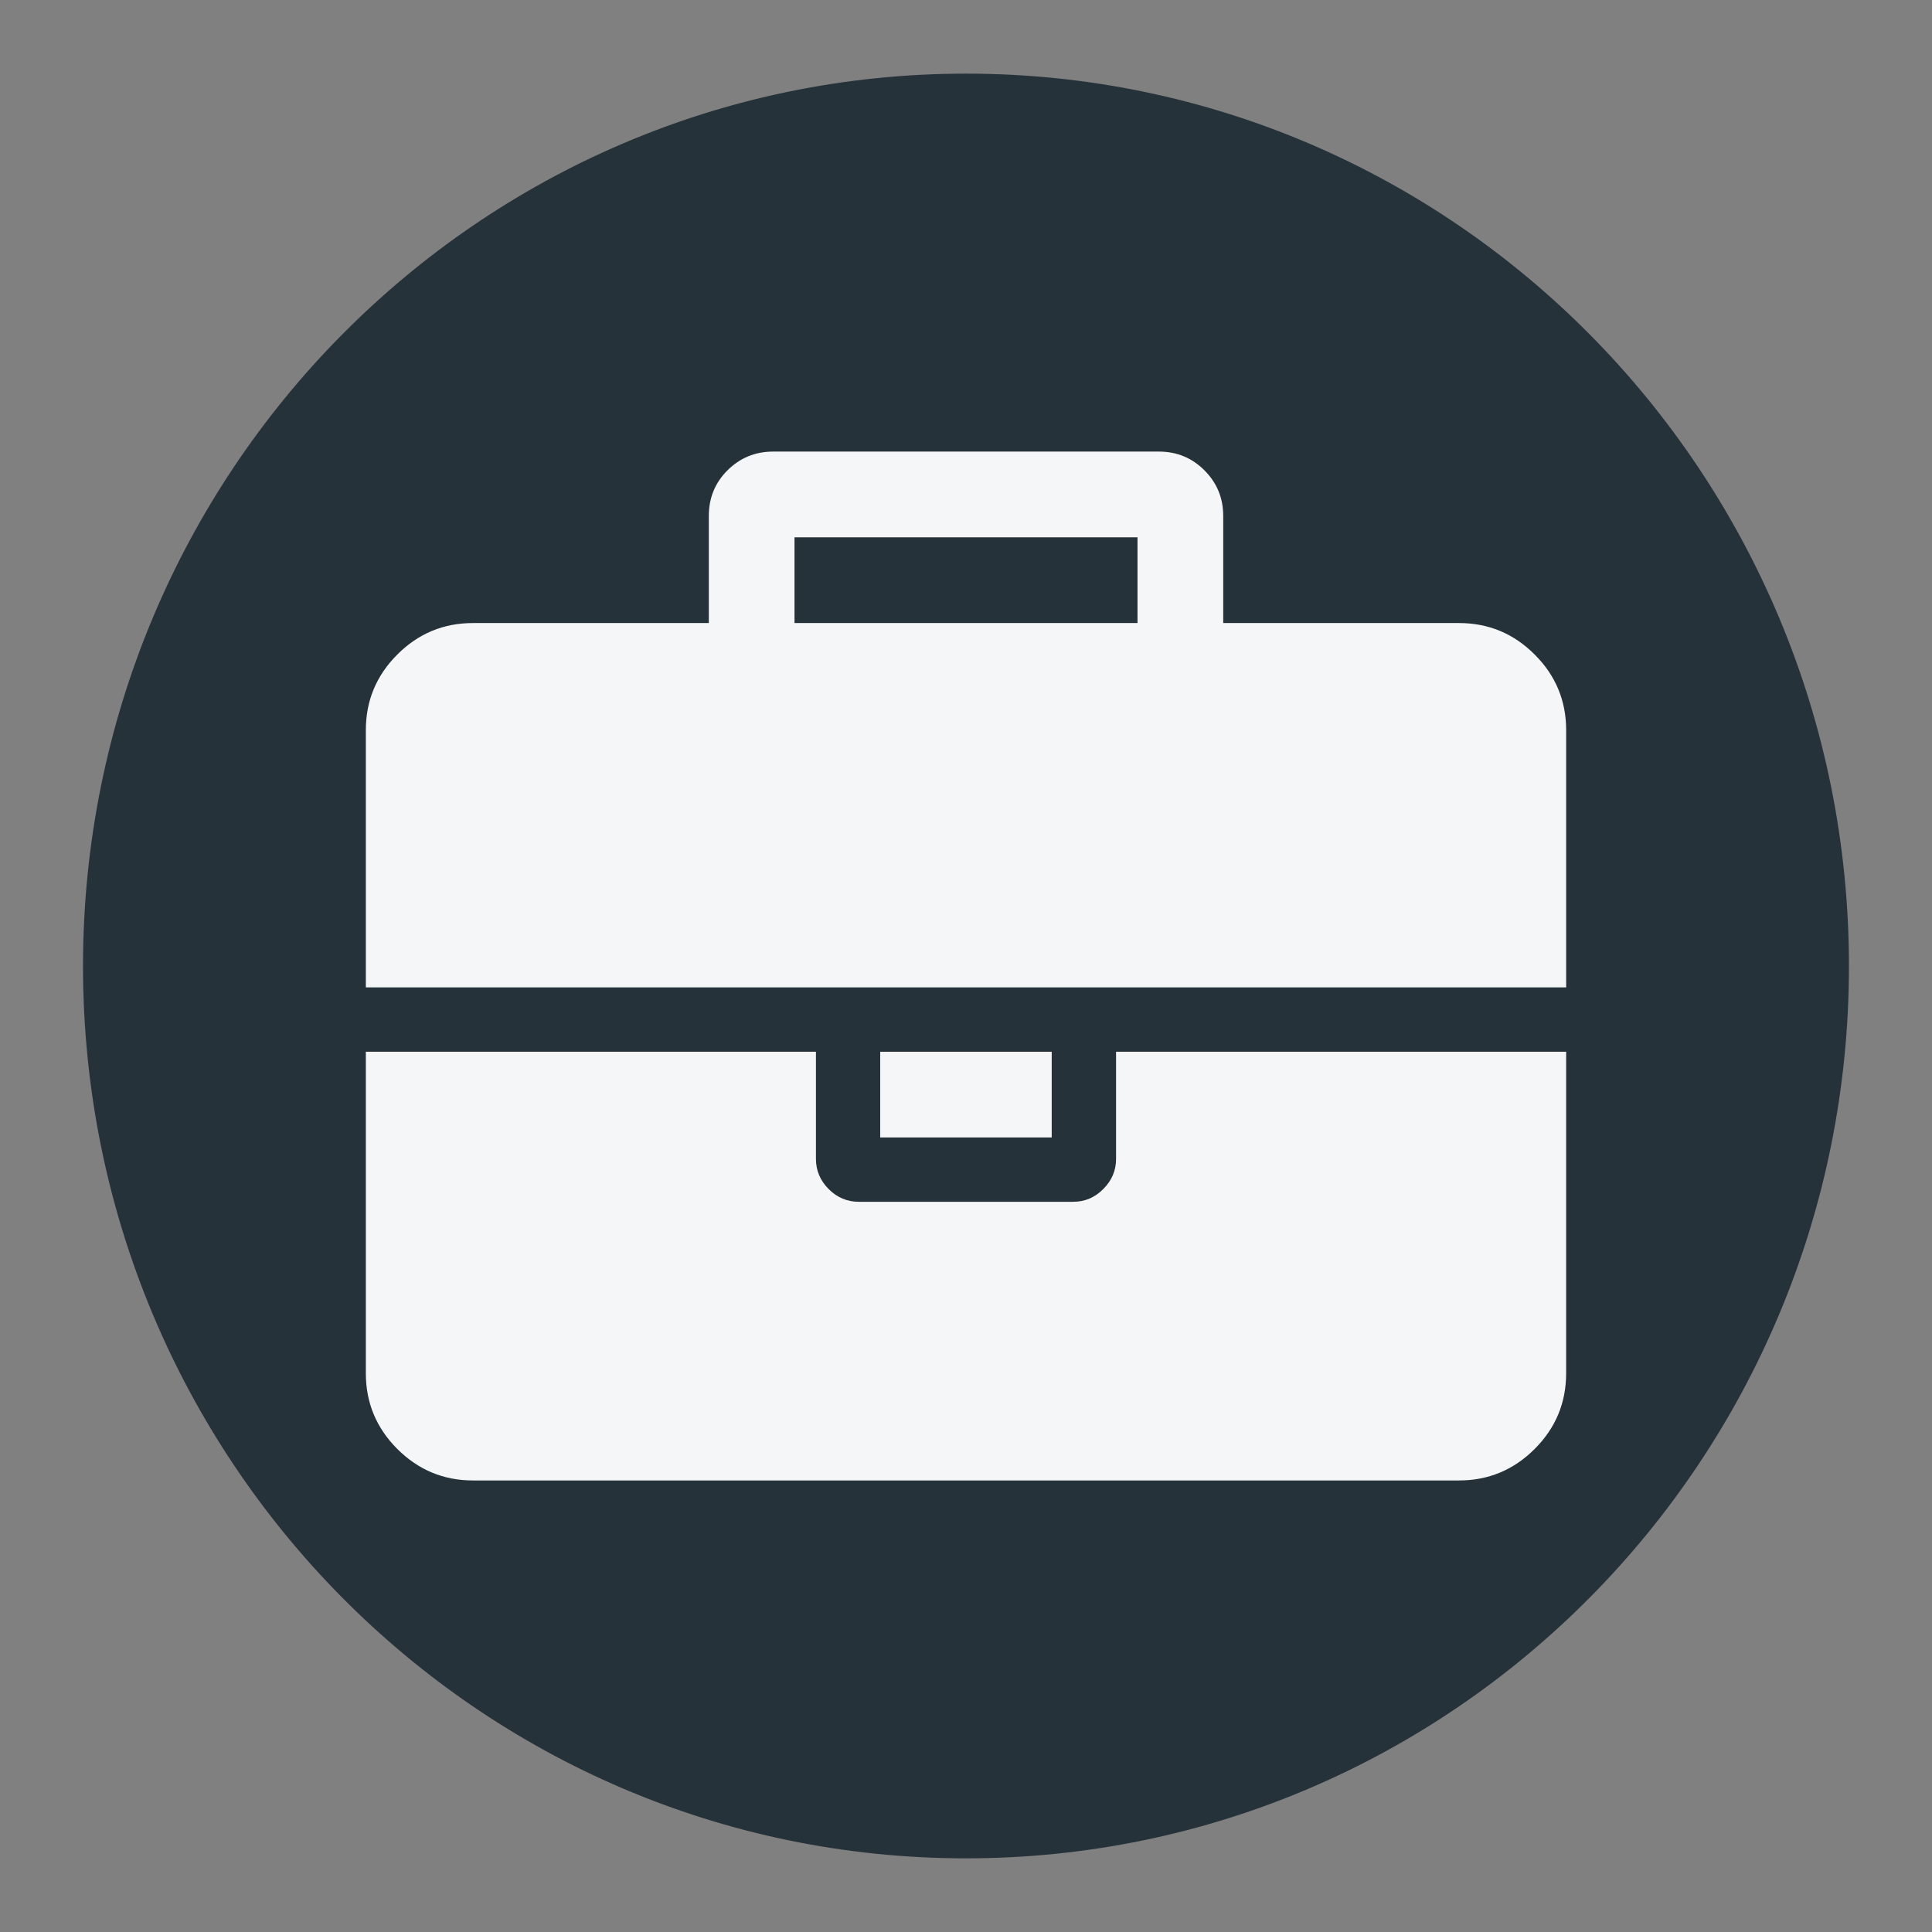 <svg version="1.1"
	 xmlns="http://www.w3.org/2000/svg" xmlns:xlink="http://www.w3.org/1999/xlink" x="0px" y="0px" width="96px" height="96px"
	 viewBox="0 0 96 96" enable-background="new 0 0 96 96" xml:space="preserve">

	<rect x="0" y="0" width="96" height="96" fill="#808080" stroke="none"/>

	<g>
		<g>
			<g>
				<path fill="#263239" stroke="#263239" stroke-width="0.704" stroke-miterlimit="10" d="M91.521,48.005
					c0,24.292-19.487,43.983-43.521,43.983c-24.037,0-43.523-19.691-43.523-43.983c0-24.297,19.486-43.994,43.523-43.994
					C72.034,4.011,91.521,23.708,91.521,48.005z"/>
			</g>
			<g>
				<g>
					<path fill="#F5F6F7" d="M55.457,57.585c0,0.578-0.213,1.075-0.636,1.498c-0.421,0.424-0.917,0.633-1.496,0.633H42.674
						c-0.577,0-1.076-0.209-1.5-0.633c-0.419-0.423-0.63-0.92-0.63-1.498v-5.324H18.178v15.975c0,1.463,0.521,2.718,1.564,3.762
						c1.044,1.042,2.297,1.565,3.761,1.565h48.992c1.466,0,2.719-0.523,3.761-1.565c1.046-1.044,1.565-2.299,1.565-3.762V52.261
						H55.457V57.585L55.457,57.585z"/>
					<rect x="43.737" y="52.261" fill="#F5F6F7" width="8.522" height="4.258"/>
					<path fill="#F5F6F7" d="M76.256,32.523c-1.042-1.044-2.295-1.564-3.761-1.564H60.781v-5.327c0-0.887-0.313-1.641-0.933-2.262
						c-0.62-0.62-1.377-0.931-2.26-0.931H38.416c-0.889,0-1.645,0.312-2.268,0.931c-0.62,0.62-0.927,1.375-0.927,2.262v5.327H23.503
						c-1.464,0-2.717,0.52-3.761,1.564c-1.043,1.043-1.564,2.296-1.564,3.761v12.779h59.644V36.284
						C77.821,34.819,77.302,33.566,76.256,32.523z M56.522,30.958H39.479v-4.261h17.043V30.958z"/>
				</g>
			</g>
		</g>
	</g>
</svg>
